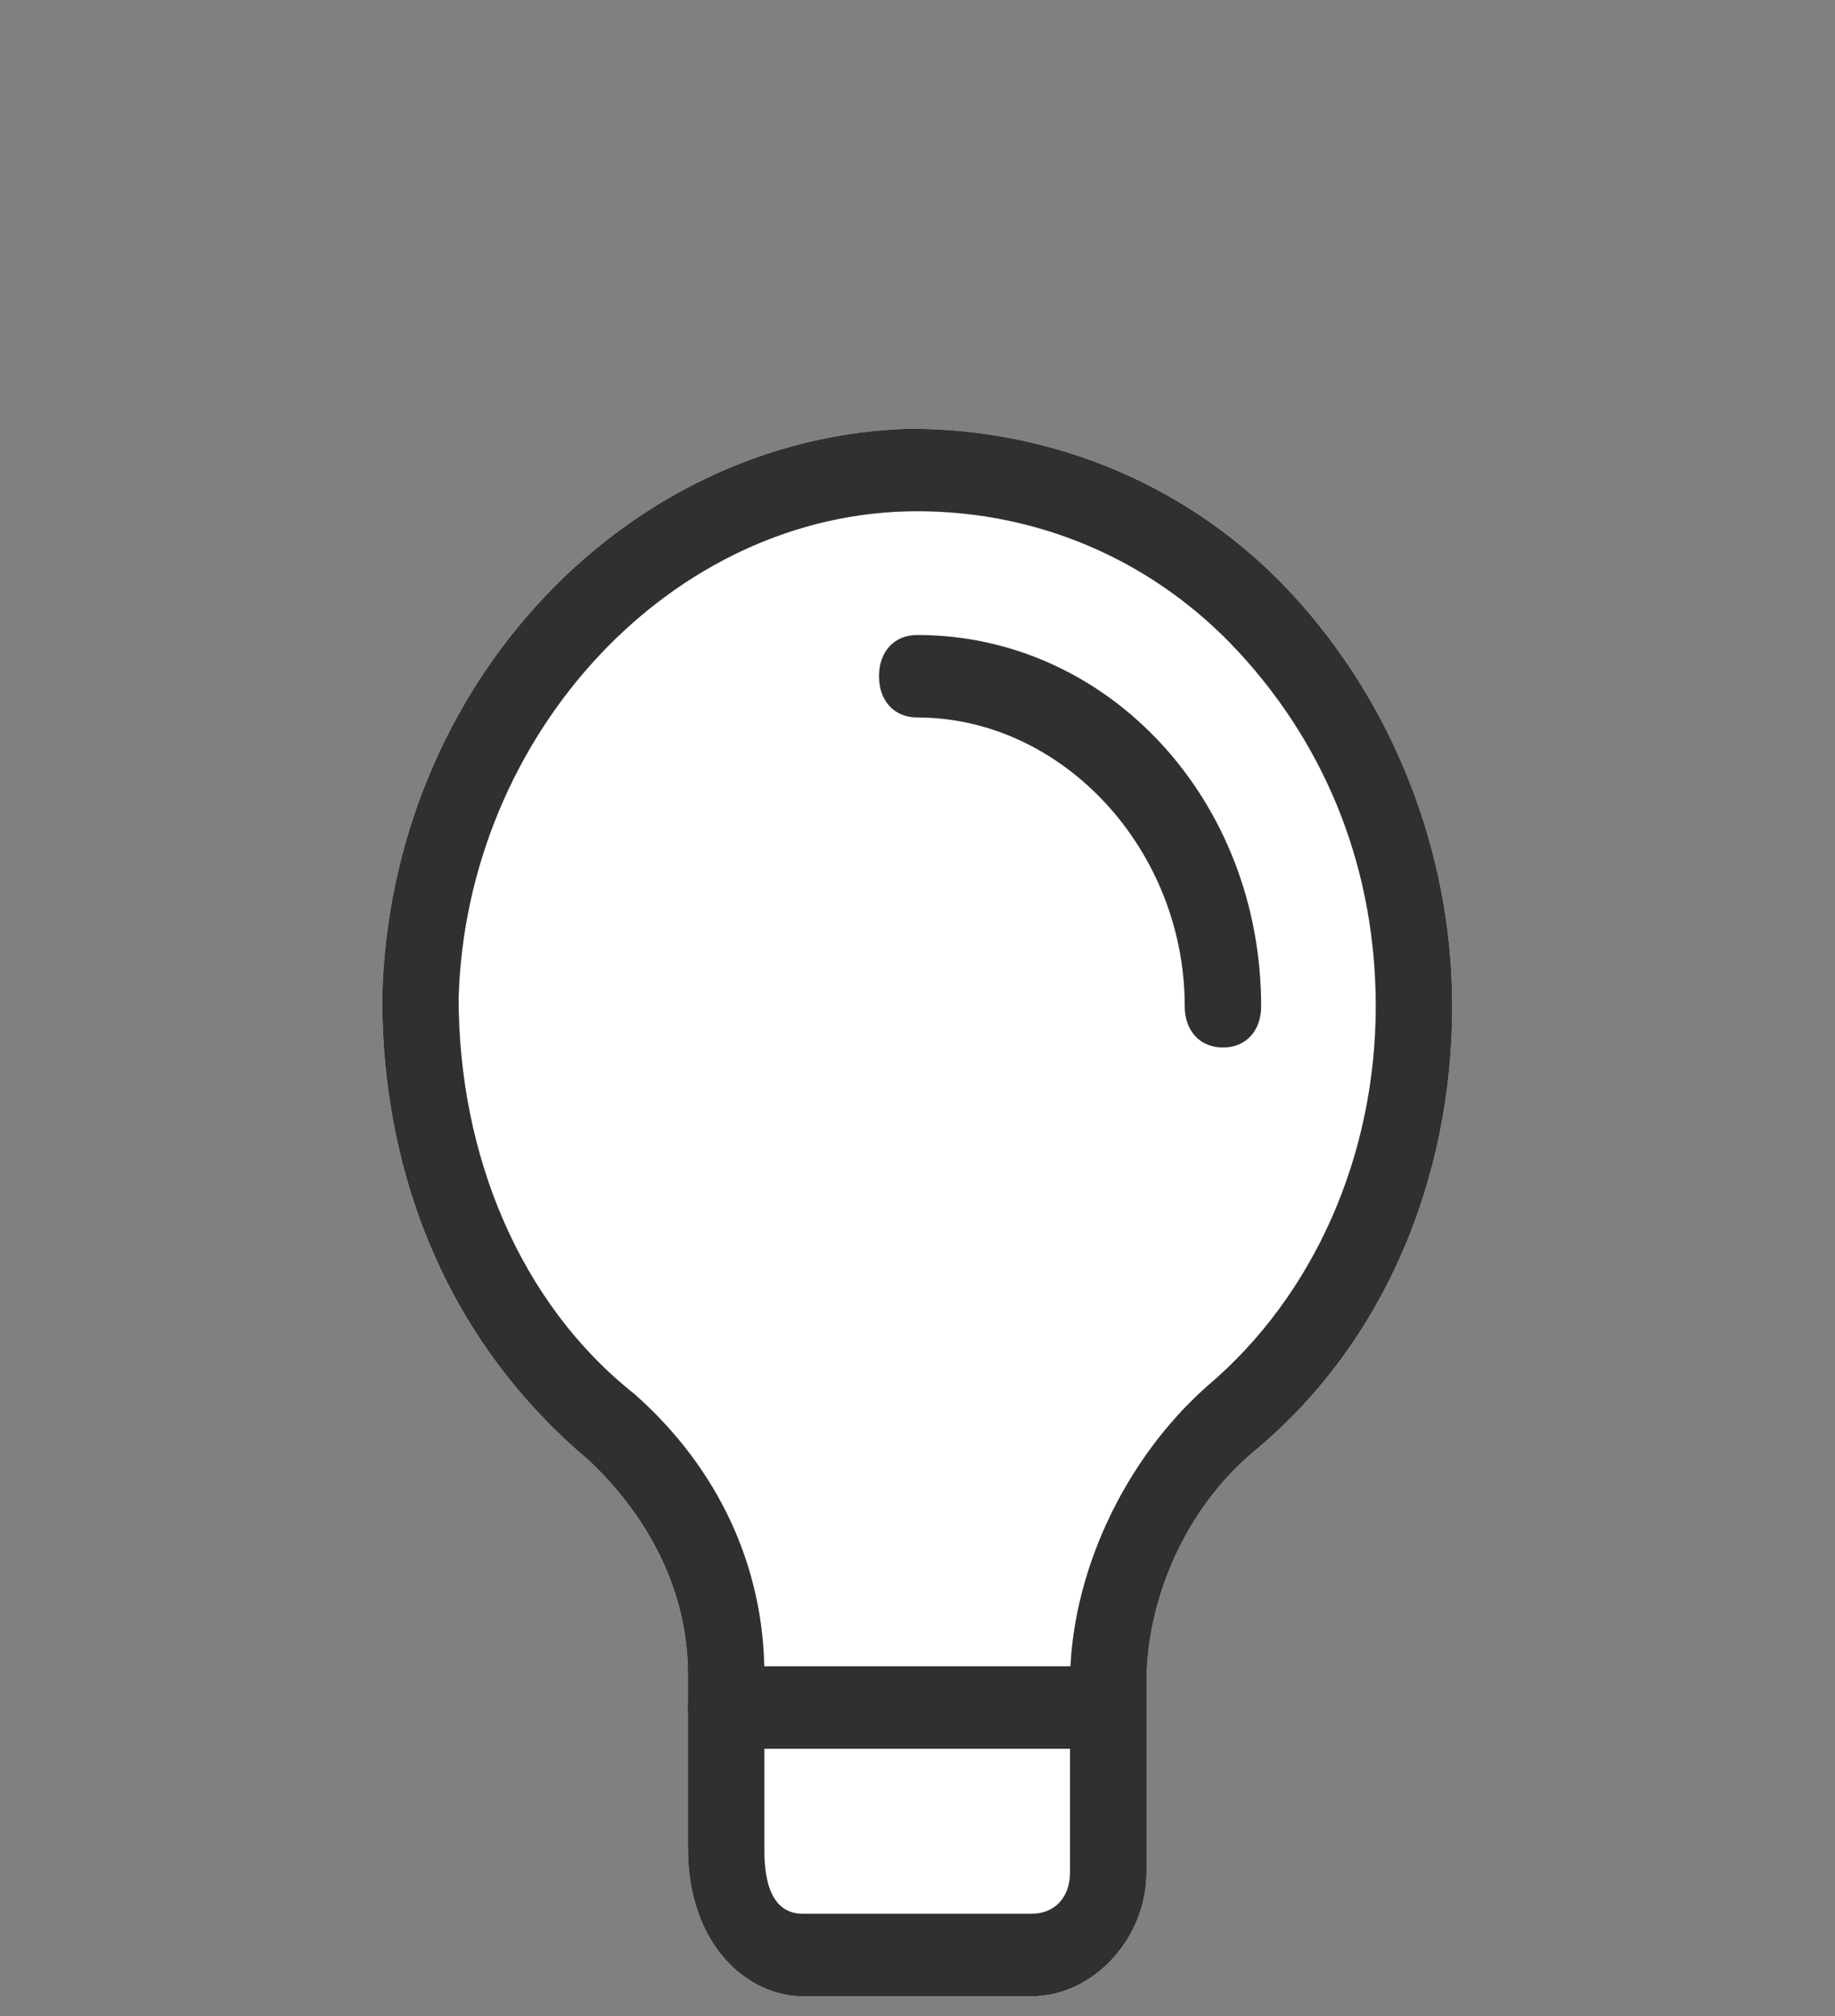 <svg width="51" height="56" viewBox="0 0 51 56" fill="none" xmlns="http://www.w3.org/2000/svg">
<rect x="0" y="0" width="51" height="56" fill="#808080" stroke="none"/>
<g clip-path="url(#clip0_1378_18683)">
<path d="M28.678 55.45H22.305C20.818 55.45 19.119 54.075 19.119 51.325V46.512C19.119 44.221 18.056 42.158 16.357 40.554C12.533 37.346 10.621 32.762 10.621 27.721C10.834 19.012 17.419 12.137 25.279 11.908C29.315 11.908 33.139 13.512 35.901 16.491C38.662 19.471 40.362 23.596 40.362 27.95C40.362 32.762 38.45 37.346 34.839 40.325C32.927 41.929 31.864 44.45 31.864 46.742V52.012C31.864 53.846 30.377 55.45 28.678 55.45ZM25.491 14.2C18.694 14.2 12.958 20.387 12.746 27.721C12.746 32.075 14.445 36.2 17.632 38.721C19.968 40.783 21.243 43.533 21.243 46.512V51.325C21.243 51.783 21.243 53.158 22.305 53.158H28.678C29.315 53.158 29.74 52.7 29.74 52.012V46.742C29.74 43.762 31.227 40.554 33.564 38.492C36.538 35.971 38.237 32.075 38.237 27.95C38.237 24.283 36.963 20.846 34.414 18.096C32.077 15.575 28.89 14.2 25.491 14.2Z" fill="white"/>
<path d="M25.491 14.2C18.694 14.2 12.958 20.387 12.746 27.721C12.746 32.075 14.445 36.2 17.632 38.721C19.968 40.783 21.243 43.533 21.243 46.512V51.325C21.243 51.783 21.243 53.158 22.305 53.158H28.678C29.315 53.158 29.74 52.7 29.74 52.012V46.742C29.74 43.762 31.227 40.554 33.564 38.492C36.538 35.971 38.237 32.075 38.237 27.95C38.237 24.283 36.963 20.846 34.414 18.096C32.077 15.575 28.89 14.2 25.491 14.2Z" fill="white"/>
<path d="M28.678 55.45H22.305C20.818 55.45 19.119 54.075 19.119 51.325V46.512C19.119 44.221 18.056 42.158 16.357 40.554C12.533 37.346 10.621 32.762 10.621 27.721C10.834 19.012 17.419 12.137 25.279 11.908C29.315 11.908 33.139 13.512 35.901 16.491C38.662 19.471 40.362 23.596 40.362 27.95C40.362 32.762 38.45 37.346 34.839 40.325C32.927 41.929 31.864 44.45 31.864 46.742V52.012C31.864 53.846 30.377 55.45 28.678 55.45ZM25.491 14.2C18.694 14.2 12.958 20.387 12.746 27.721C12.746 32.075 14.445 36.2 17.632 38.721C19.968 40.783 21.243 43.533 21.243 46.512V51.325C21.243 51.783 21.243 53.158 22.305 53.158H28.678C29.315 53.158 29.74 52.7 29.74 52.012V46.742C29.74 43.762 31.227 40.554 33.564 38.492C36.538 35.971 38.237 32.075 38.237 27.95C38.237 24.283 36.963 20.846 34.414 18.096C32.077 15.575 28.89 14.2 25.491 14.2Z" fill="#303030"/>
<path d="M30.803 48.575H20.181C19.544 48.575 19.119 48.117 19.119 47.429C19.119 46.742 19.544 46.283 20.181 46.283H30.803C31.44 46.283 31.865 46.742 31.865 47.429C31.865 48.117 31.44 48.575 30.803 48.575Z" fill="#303030"/>
<path d="M33.989 29.096C33.352 29.096 32.927 28.638 32.927 27.95C32.927 23.596 29.528 19.929 25.492 19.929C24.855 19.929 24.43 19.471 24.43 18.784C24.43 18.096 24.855 17.638 25.492 17.638C30.803 17.638 35.051 22.221 35.051 27.95C35.051 28.638 34.627 29.096 33.989 29.096Z" fill="#303030"/>
</g>
<defs>
<clipPath id="clip0_1378_18683">
<rect width="50.983" height="55" fill="white" transform="translate(0 0.45)"/>
</clipPath>
</defs>
</svg>
